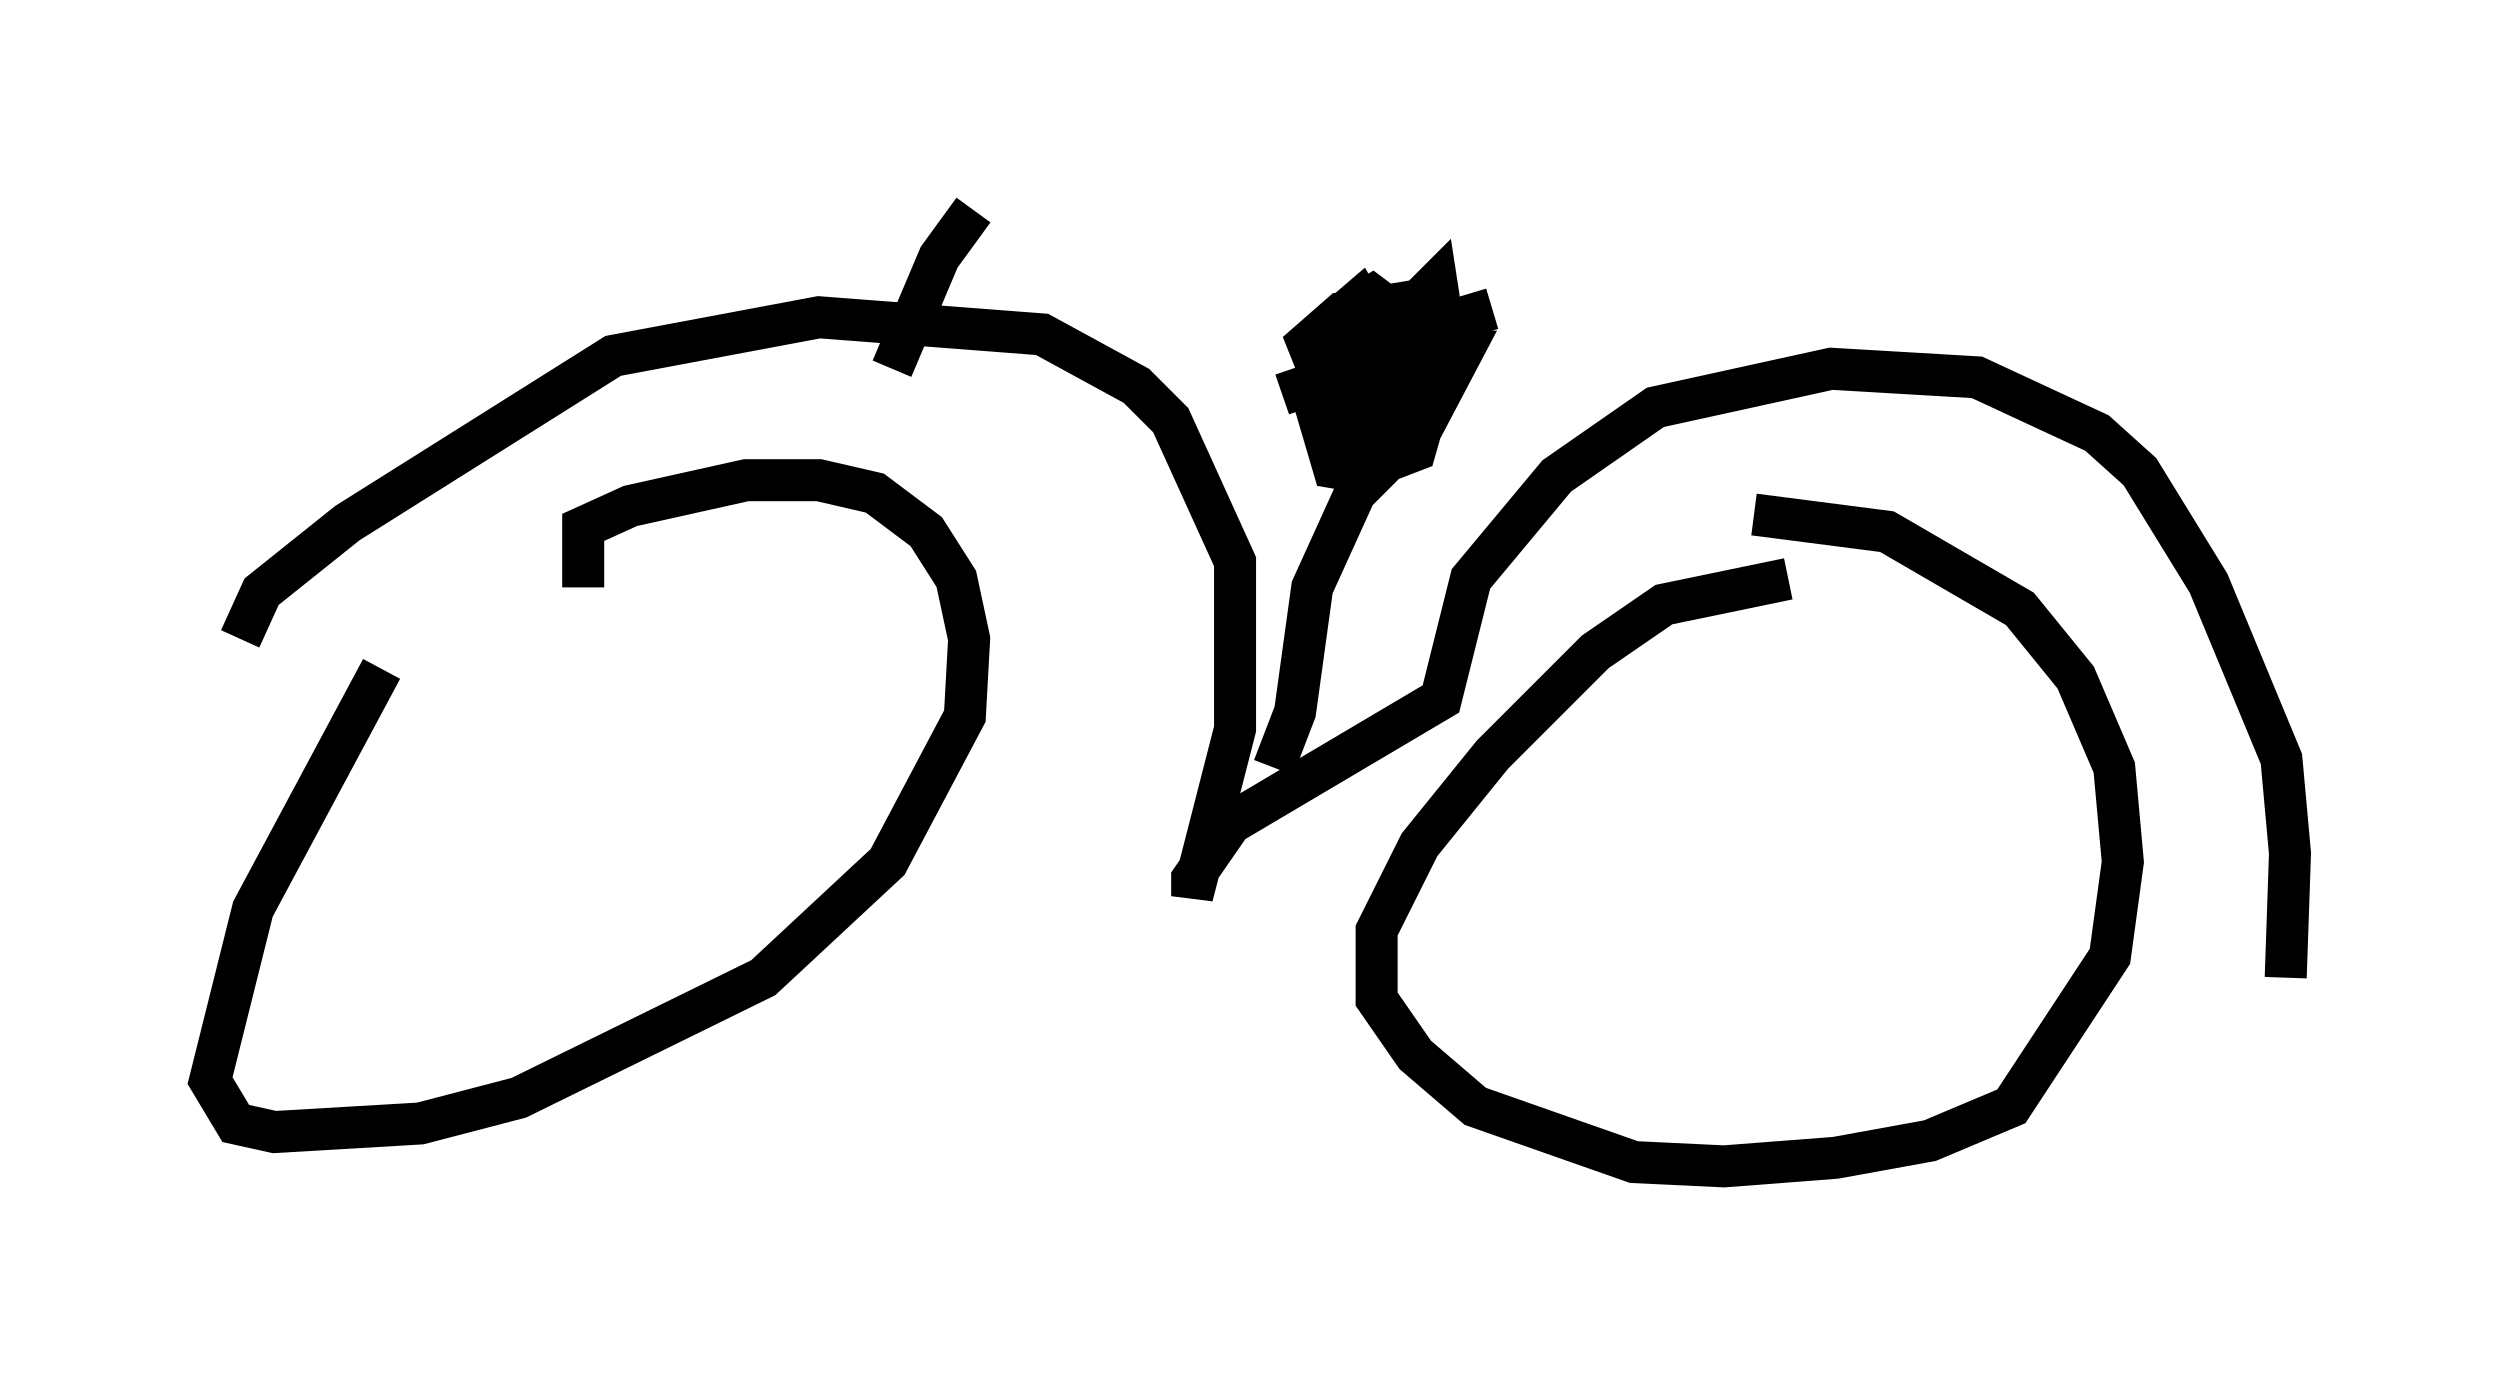 <?xml version="1.0" encoding="utf-8" ?>
<svg baseProfile="full" height="32.765" version="1.1" width="59.511" xmlns="http://www.w3.org/2000/svg" xmlns:ev="http://www.w3.org/2001/xml-events" xmlns:xlink="http://www.w3.org/1999/xlink"><defs /><rect fill="white" height="32.765" width="59.511" x="0" y="0" /><path d="M13.065, 11.738 m-3.981, 4.185 l-3.063, 5.717 -1.021, 4.083 l0.613, 1.021 0.919, 0.204 l3.471, -0.204 2.348, -0.613 l5.819, -2.858 2.96, -2.756 l1.838, -3.471 0.102, -1.838 l-0.306, -1.429 -0.715, -1.123 l-1.225, -0.919 -1.327, -0.306 l-1.735, 0.0 -2.756, 0.613 l-1.123, 0.51 0.0, 1.429 m28.686, -0.204 l-2.96, 0.613 -1.633, 1.123 l-2.45, 2.45 -1.735, 2.144 l-1.021, 2.042 0.0, 1.633 l0.919, 1.327 1.429, 1.225 l3.777, 1.327 2.144, 0.102 l2.654, -0.204 2.246, -0.408 l1.94, -0.817 2.348, -3.573 l0.306, -2.246 -0.204, -2.246 l-0.919, -2.144 -1.327, -1.633 l-3.165, -1.838 -3.165, -0.408 m-36.036, 2.96 l0.51, -1.123 2.042, -1.633 l6.329, -3.981 4.9, -0.919 l5.308, 0.408 2.246, 1.225 l0.817, 0.817 1.531, 3.369 l0.0, 3.981 -1.021, 3.981 l0.0, -0.408 0.919, -1.327 l5.002, -2.96 0.715, -2.858 l2.042, -2.45 2.348, -1.633 l4.185, -0.919 3.471, 0.204 l2.858, 1.327 1.021, 0.919 l1.633, 2.654 1.735, 4.185 l0.204, 2.246 -0.102, 2.96 m-33.177, -14.496 l1.123, -2.654 0.817, -1.123 m7.146, 13.271 l0.51, -1.327 0.408, -2.96 l1.531, -3.369 m-2.246, -1.225 l2.96, -1.021 1.327, 0.0 l-1.021, 1.94 -0.817, 0.51 l-1.123, -0.102 -0.102, -1.94 l0.408, -1.429 0.51, -0.306 l0.408, 0.306 0.0, 0.715 l-0.306, 2.144 -0.817, 0.0 l0.0, -1.225 0.51, -0.919 l0.919, 0.0 0.715, 1.225 l-0.408, 1.429 -1.327, 0.51 l-0.613, -0.102 -0.51, -1.735 l0.408, -1.633 0.715, -0.613 l0.408, 0.715 0.0, 0.408 l-0.715, 0.306 -0.715, 0.102 l-0.204, -0.51 0.817, -0.715 l1.225, -0.204 0.51, 2.042 l-0.204, 1.225 -1.021, 1.021 l-0.204, -1.021 1.531, -3.369 l0.408, -0.408 0.204, 1.327 l-0.408, 1.123 0.51, -1.531 l1.021, -0.306 " fill="none" stroke="black" stroke-width="1" /></svg>